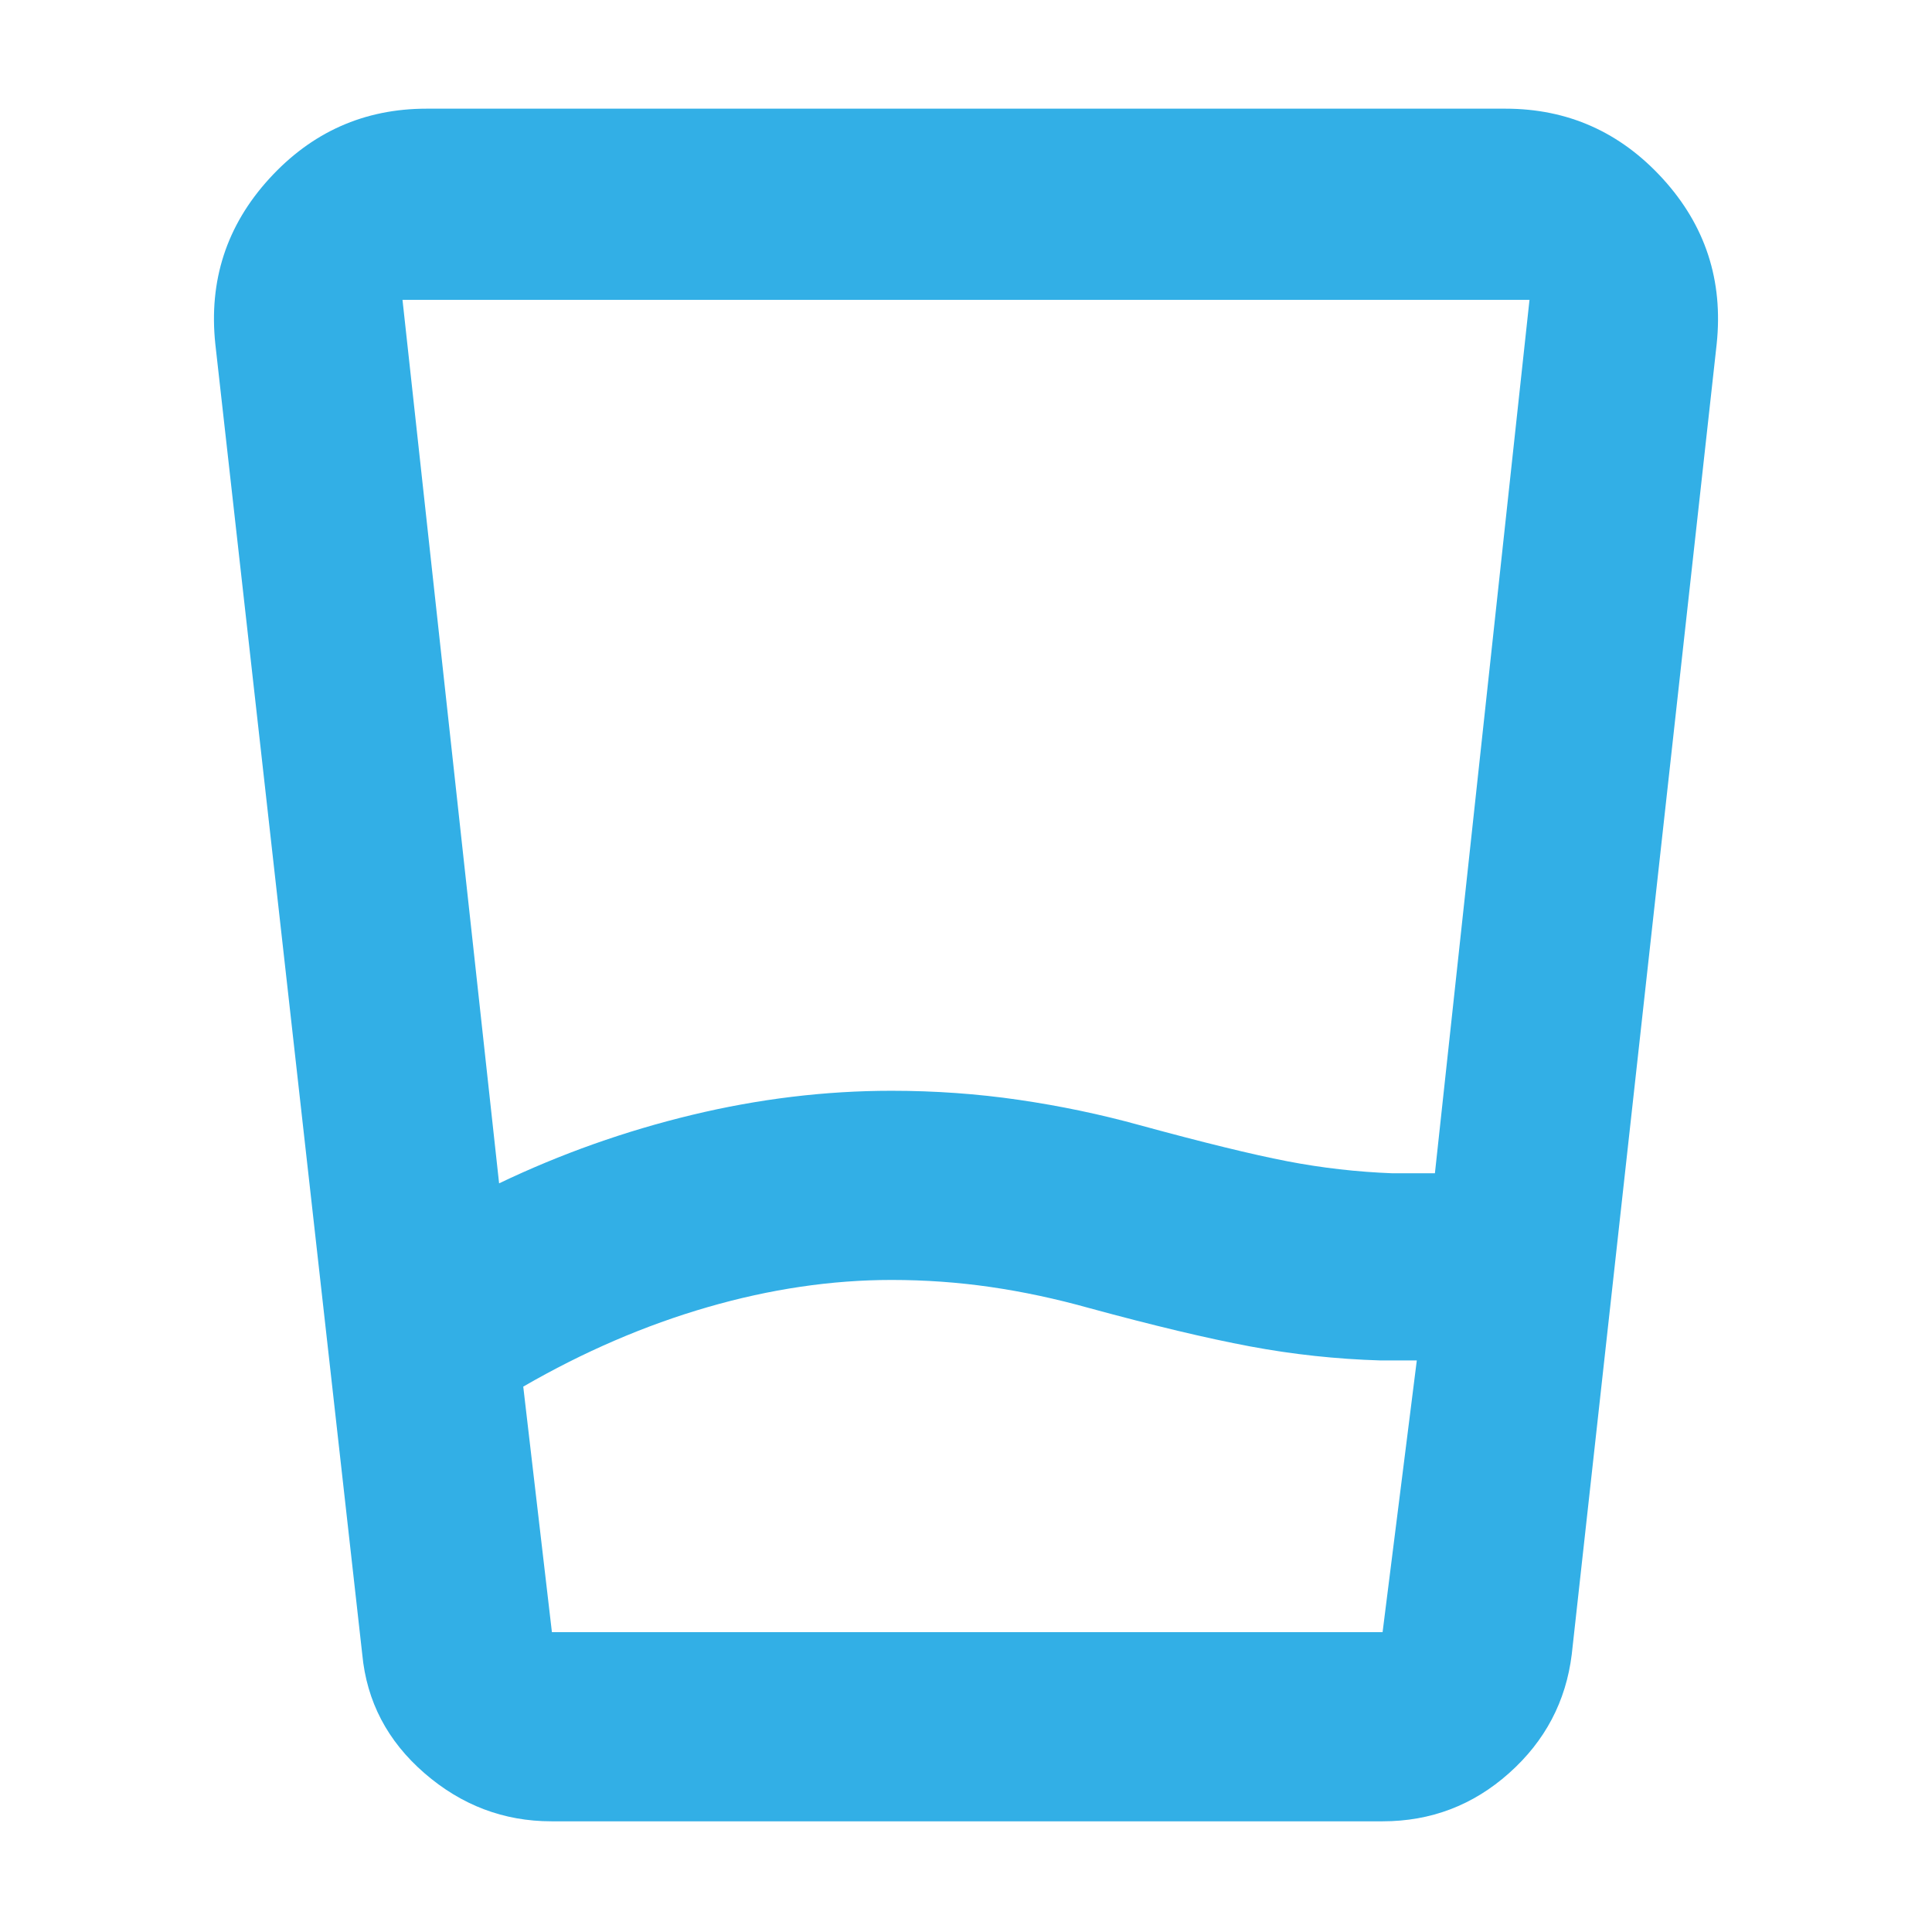 <svg xmlns="http://www.w3.org/2000/svg" height="48" viewBox="0 -960 960 960" width="48"><path fill="rgb(50, 175, 230)" d="M443.07-324q-44.75 0-91.41 13.5T260-271l14.24 122H687l17-135h-18q-33-1-64.95-7-31.95-6-79.72-19-25.01-7-49.17-10.5t-49.09-3.5ZM248-372q46-22 95.82-34 49.83-12 99.18-12 32.36 0 63.18 4.5T566-401q47.63 13 73.53 18 25.89 5 52.47 6h21l47-434H200l48 439Zm26 317q-35.51 0-63.1-23.93Q183.31-102.86 180-138l-73-651q-5-47.34 26.75-82.17T212-906h536q46.5 0 78.25 34.83T853-789l-72 651q-4.31 35.14-31.16 59.07Q723-55 687-55H274Zm168.96-94H687 274 442.96Z"/></svg>